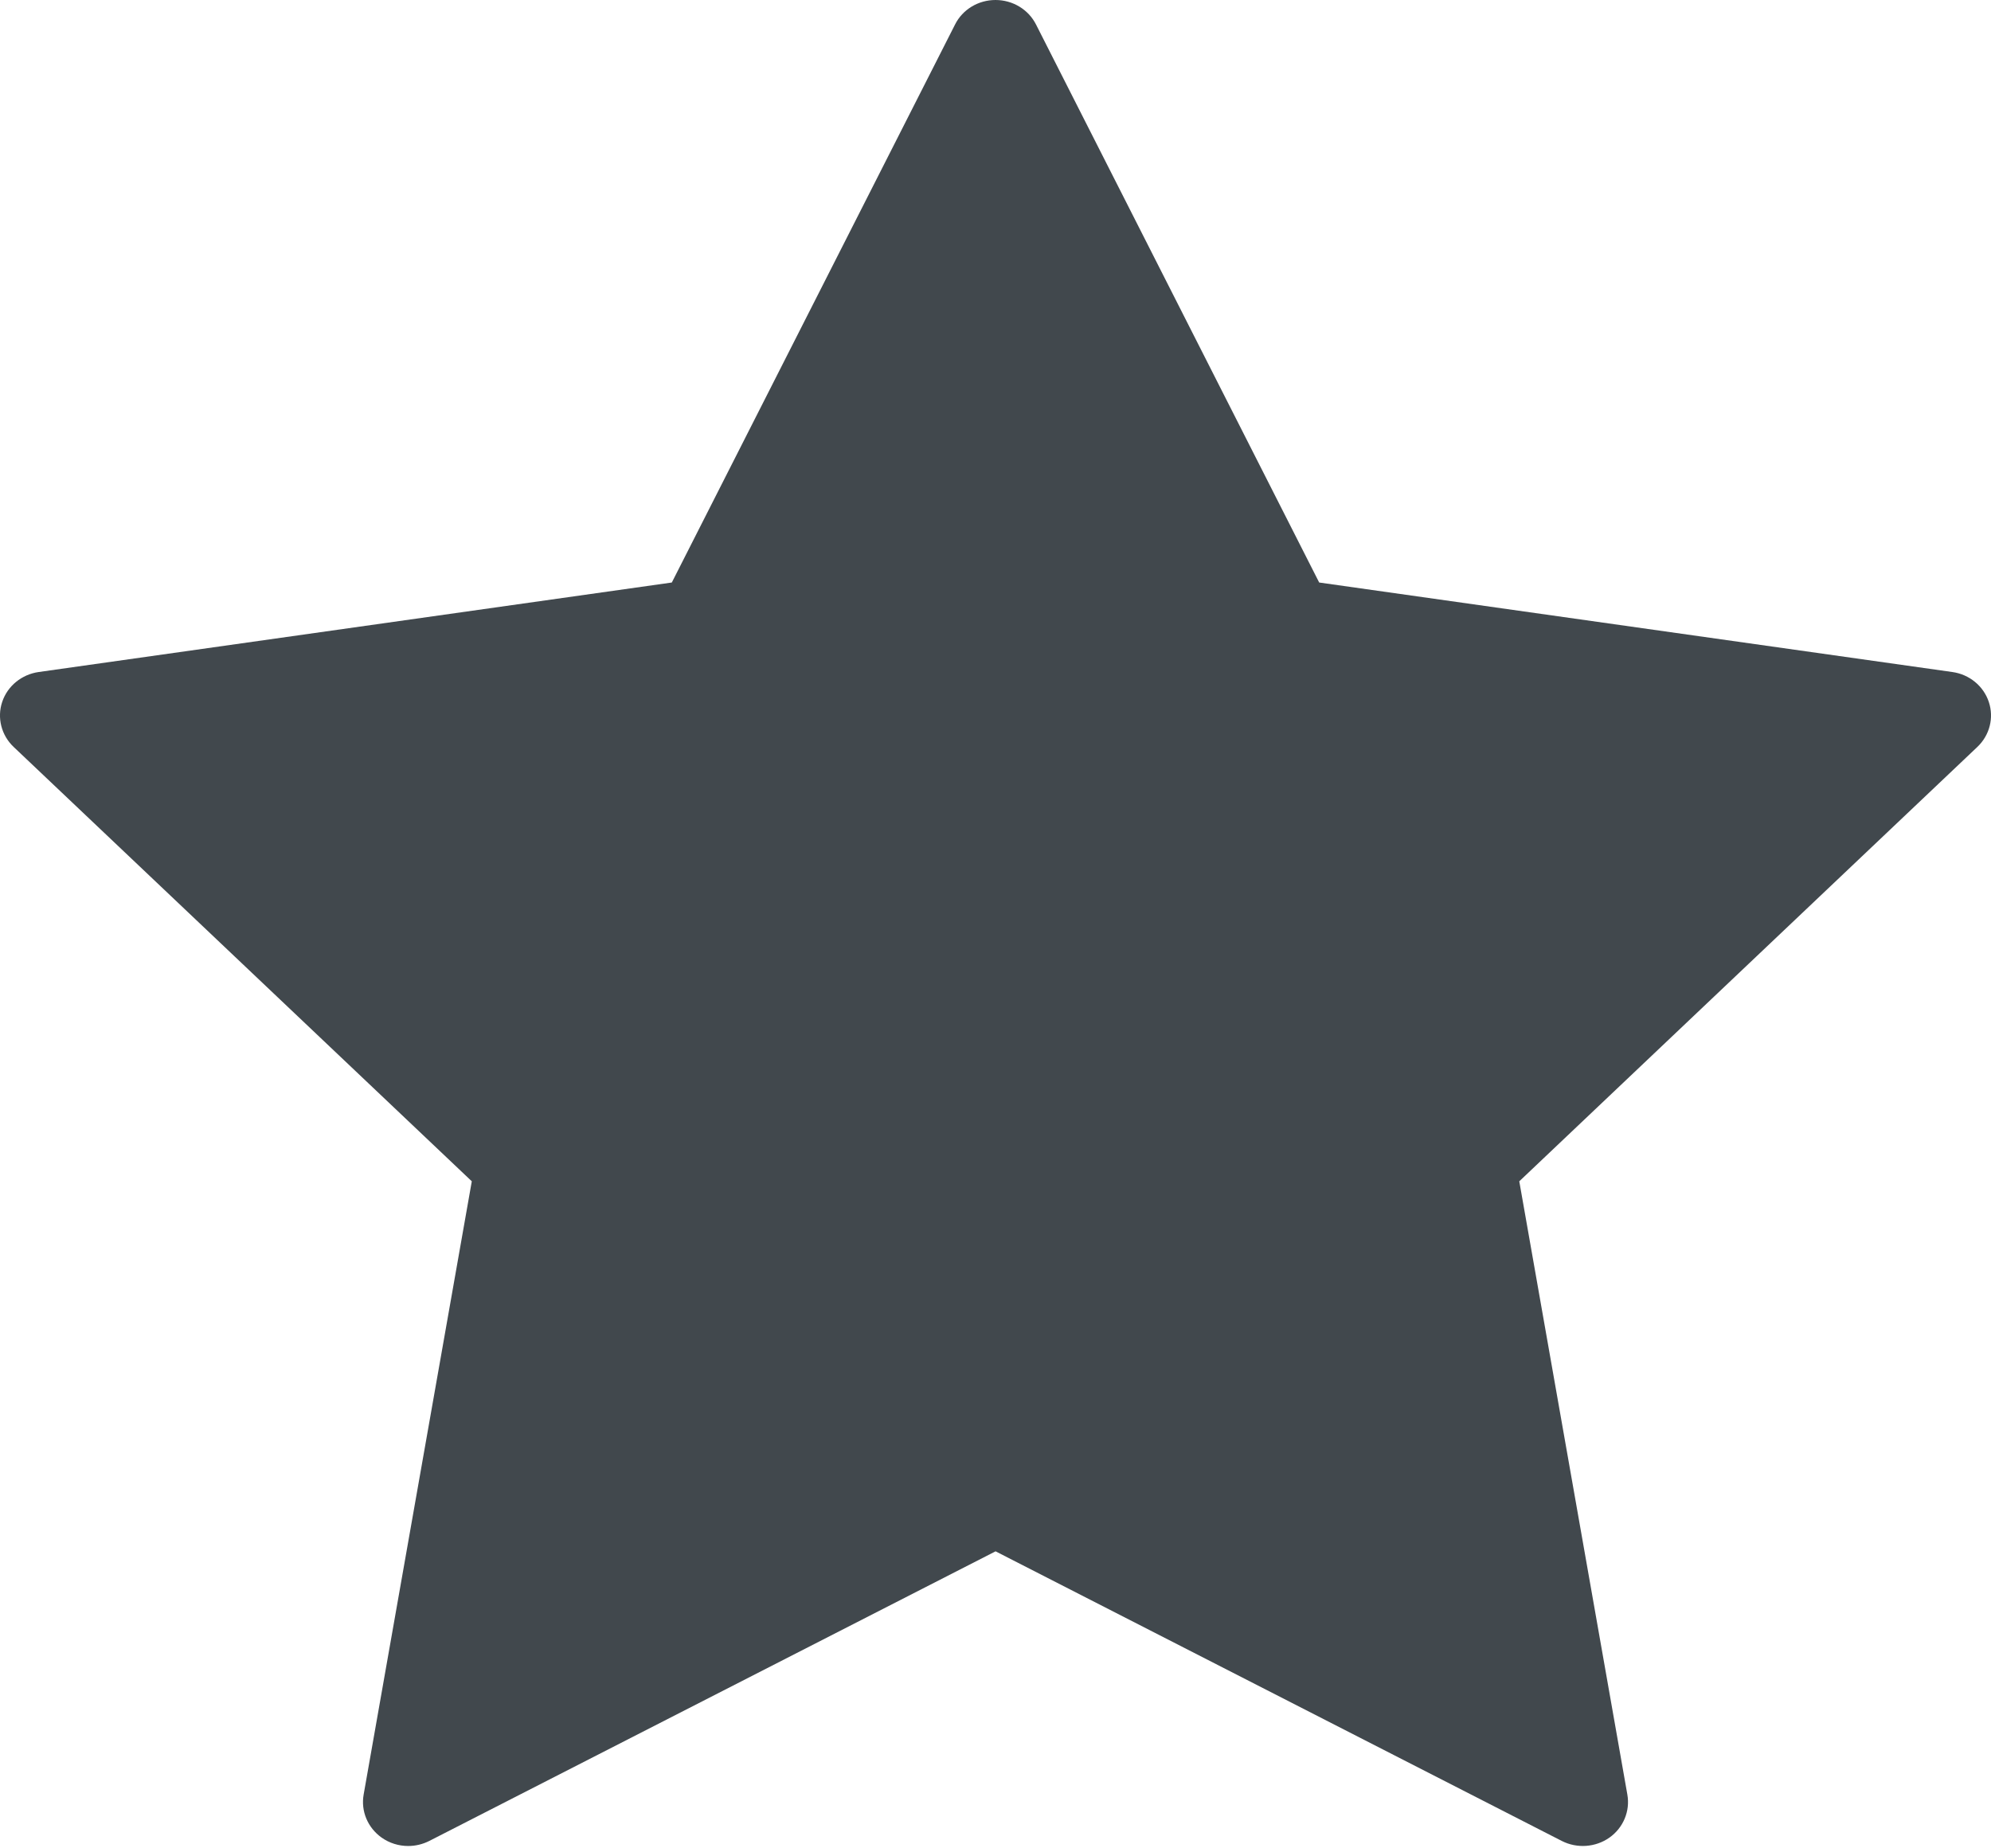 <svg width="28" height="26" viewBox="0 0 28 26" fill="none" xmlns="http://www.w3.org/2000/svg">
<path d="M5.74 25.967C5.608 25.967 5.477 25.927 5.367 25.849C5.171 25.71 5.073 25.476 5.114 25.244L6.635 16.617L0.192 10.507C0.019 10.343 -0.044 10.097 0.031 9.873C0.106 9.649 0.305 9.487 0.544 9.453L9.448 8.194L13.431 0.345C13.537 0.133 13.758 0 14 0C14.242 0 14.463 0.133 14.57 0.345L18.552 8.194L27.456 9.453C27.695 9.486 27.894 9.649 27.969 9.873C28.044 10.097 27.981 10.343 27.808 10.507L21.366 16.617L22.886 25.244C22.927 25.476 22.829 25.711 22.634 25.849C22.438 25.987 22.178 26.005 21.964 25.896L14.001 21.822L6.037 25.896C5.944 25.943 5.842 25.967 5.741 25.967L5.74 25.967Z" fill="#41484D"/>
</svg>
